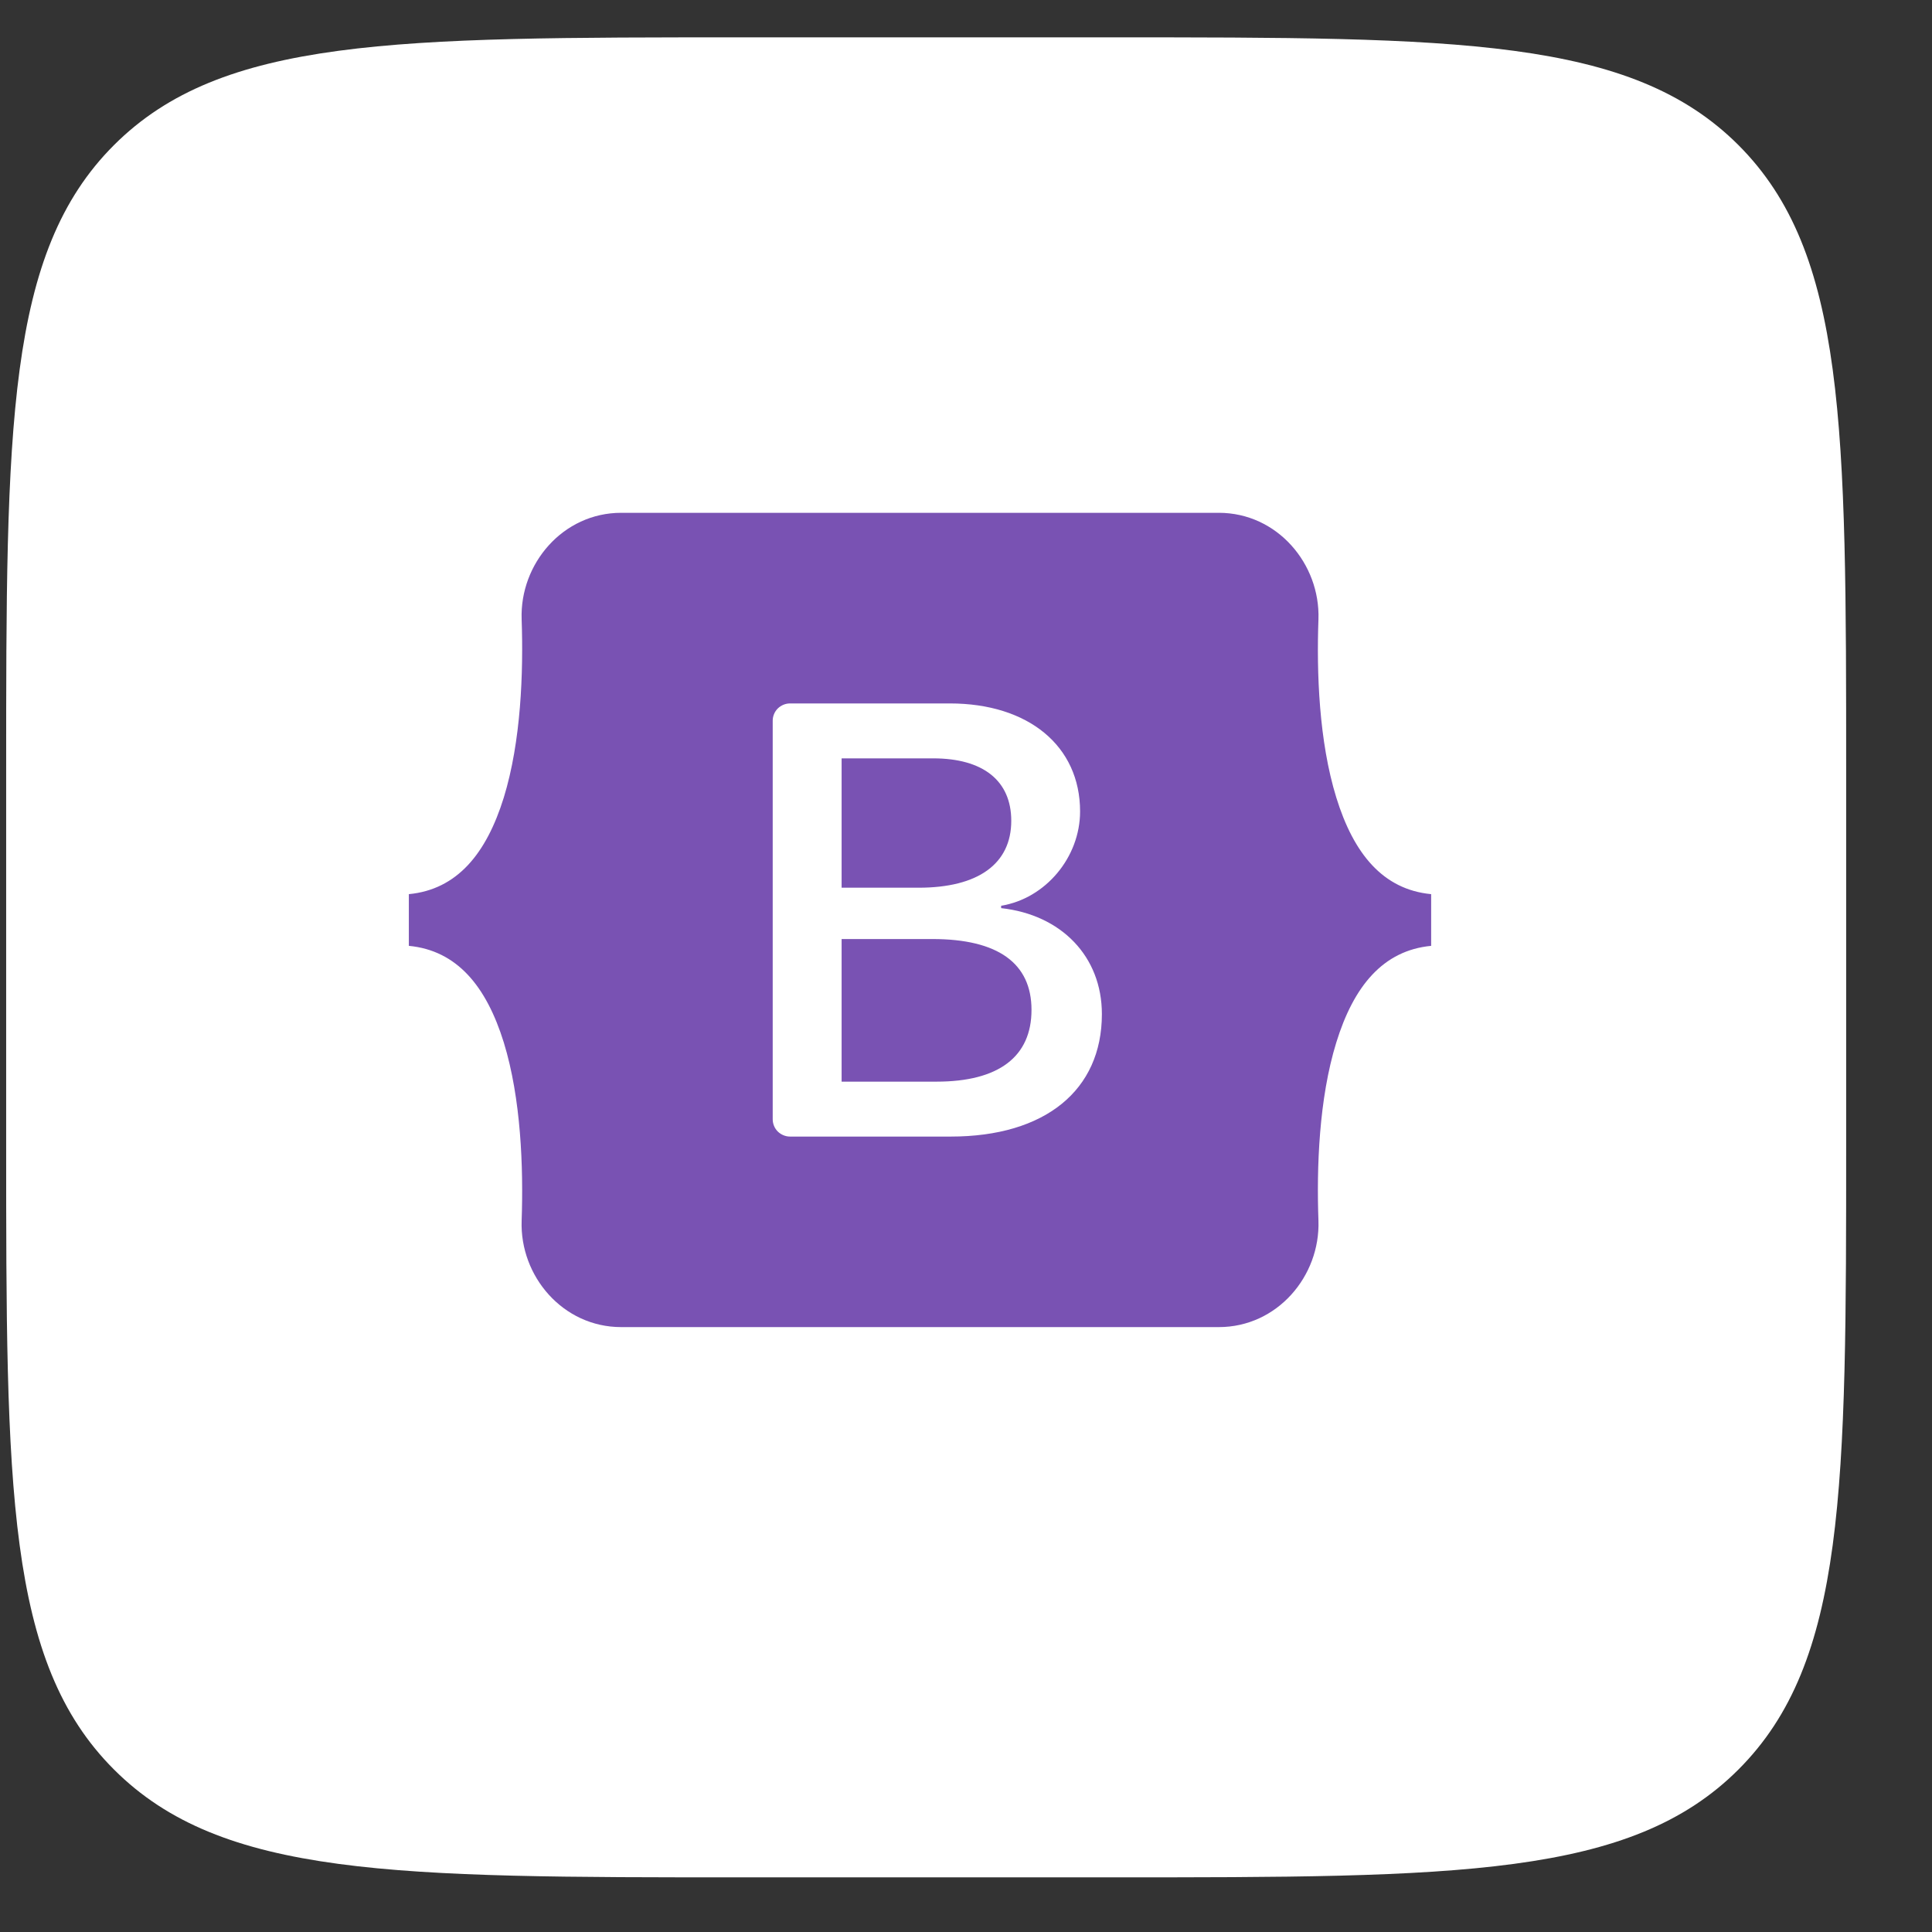 <svg width="21" height="21" viewBox="0 0 21 21" fill="none" xmlns="http://www.w3.org/2000/svg">
<rect x="0" y="0" width="21" height="21" fill="#333333" stroke="none"/>
<path d="M0.067 8.406C0.067 4.635 0.067 2.749 1.239 1.577C2.411 0.406 4.296 0.406 8.067 0.406H12.067C15.839 0.406 17.724 0.406 18.896 1.577C20.067 2.749 20.067 4.635 20.067 8.406V12.406C20.067 16.177 20.067 18.063 18.896 19.234C17.724 20.406 15.839 20.406 12.067 20.406H8.067C4.296 20.406 2.411 20.406 1.239 19.234C0.067 18.063 0.067 16.177 0.067 12.406V8.406Z" fill="white"/>
<path fill-rule="evenodd" clip-rule="evenodd" d="M6.752 5.574C6.118 5.574 5.649 6.129 5.67 6.731C5.69 7.309 5.664 8.058 5.476 8.669C5.286 9.281 4.967 9.669 4.444 9.719V10.281C4.967 10.331 5.286 10.719 5.476 11.331C5.664 11.942 5.69 12.691 5.67 13.269C5.649 13.871 6.118 14.425 6.752 14.425H13.248C13.883 14.425 14.351 13.871 14.331 13.269C14.31 12.691 14.336 11.942 14.525 11.331C14.714 10.719 15.033 10.331 15.556 10.281V9.719C15.033 9.669 14.714 9.281 14.525 8.669C14.336 8.058 14.31 7.309 14.331 6.731C14.351 6.129 13.883 5.574 13.248 5.574H6.752H6.752ZM11.977 11.023C11.977 11.851 11.359 12.354 10.334 12.354H8.587C8.538 12.354 8.49 12.334 8.454 12.299C8.419 12.264 8.399 12.216 8.399 12.166V7.834C8.399 7.784 8.419 7.736 8.454 7.701C8.49 7.666 8.538 7.646 8.587 7.646H10.324C11.179 7.646 11.74 8.109 11.74 8.82C11.74 9.32 11.363 9.767 10.882 9.845V9.871C11.536 9.943 11.977 10.396 11.977 11.023ZM10.143 8.243H9.148V9.649H9.986C10.634 9.649 10.992 9.388 10.992 8.922C10.992 8.484 10.684 8.243 10.143 8.243ZM9.148 10.207V11.757H10.18C10.855 11.757 11.212 11.486 11.212 10.977C11.212 10.468 10.845 10.207 10.136 10.207H9.148V10.207Z" fill="#7952B3"/>
</svg>
